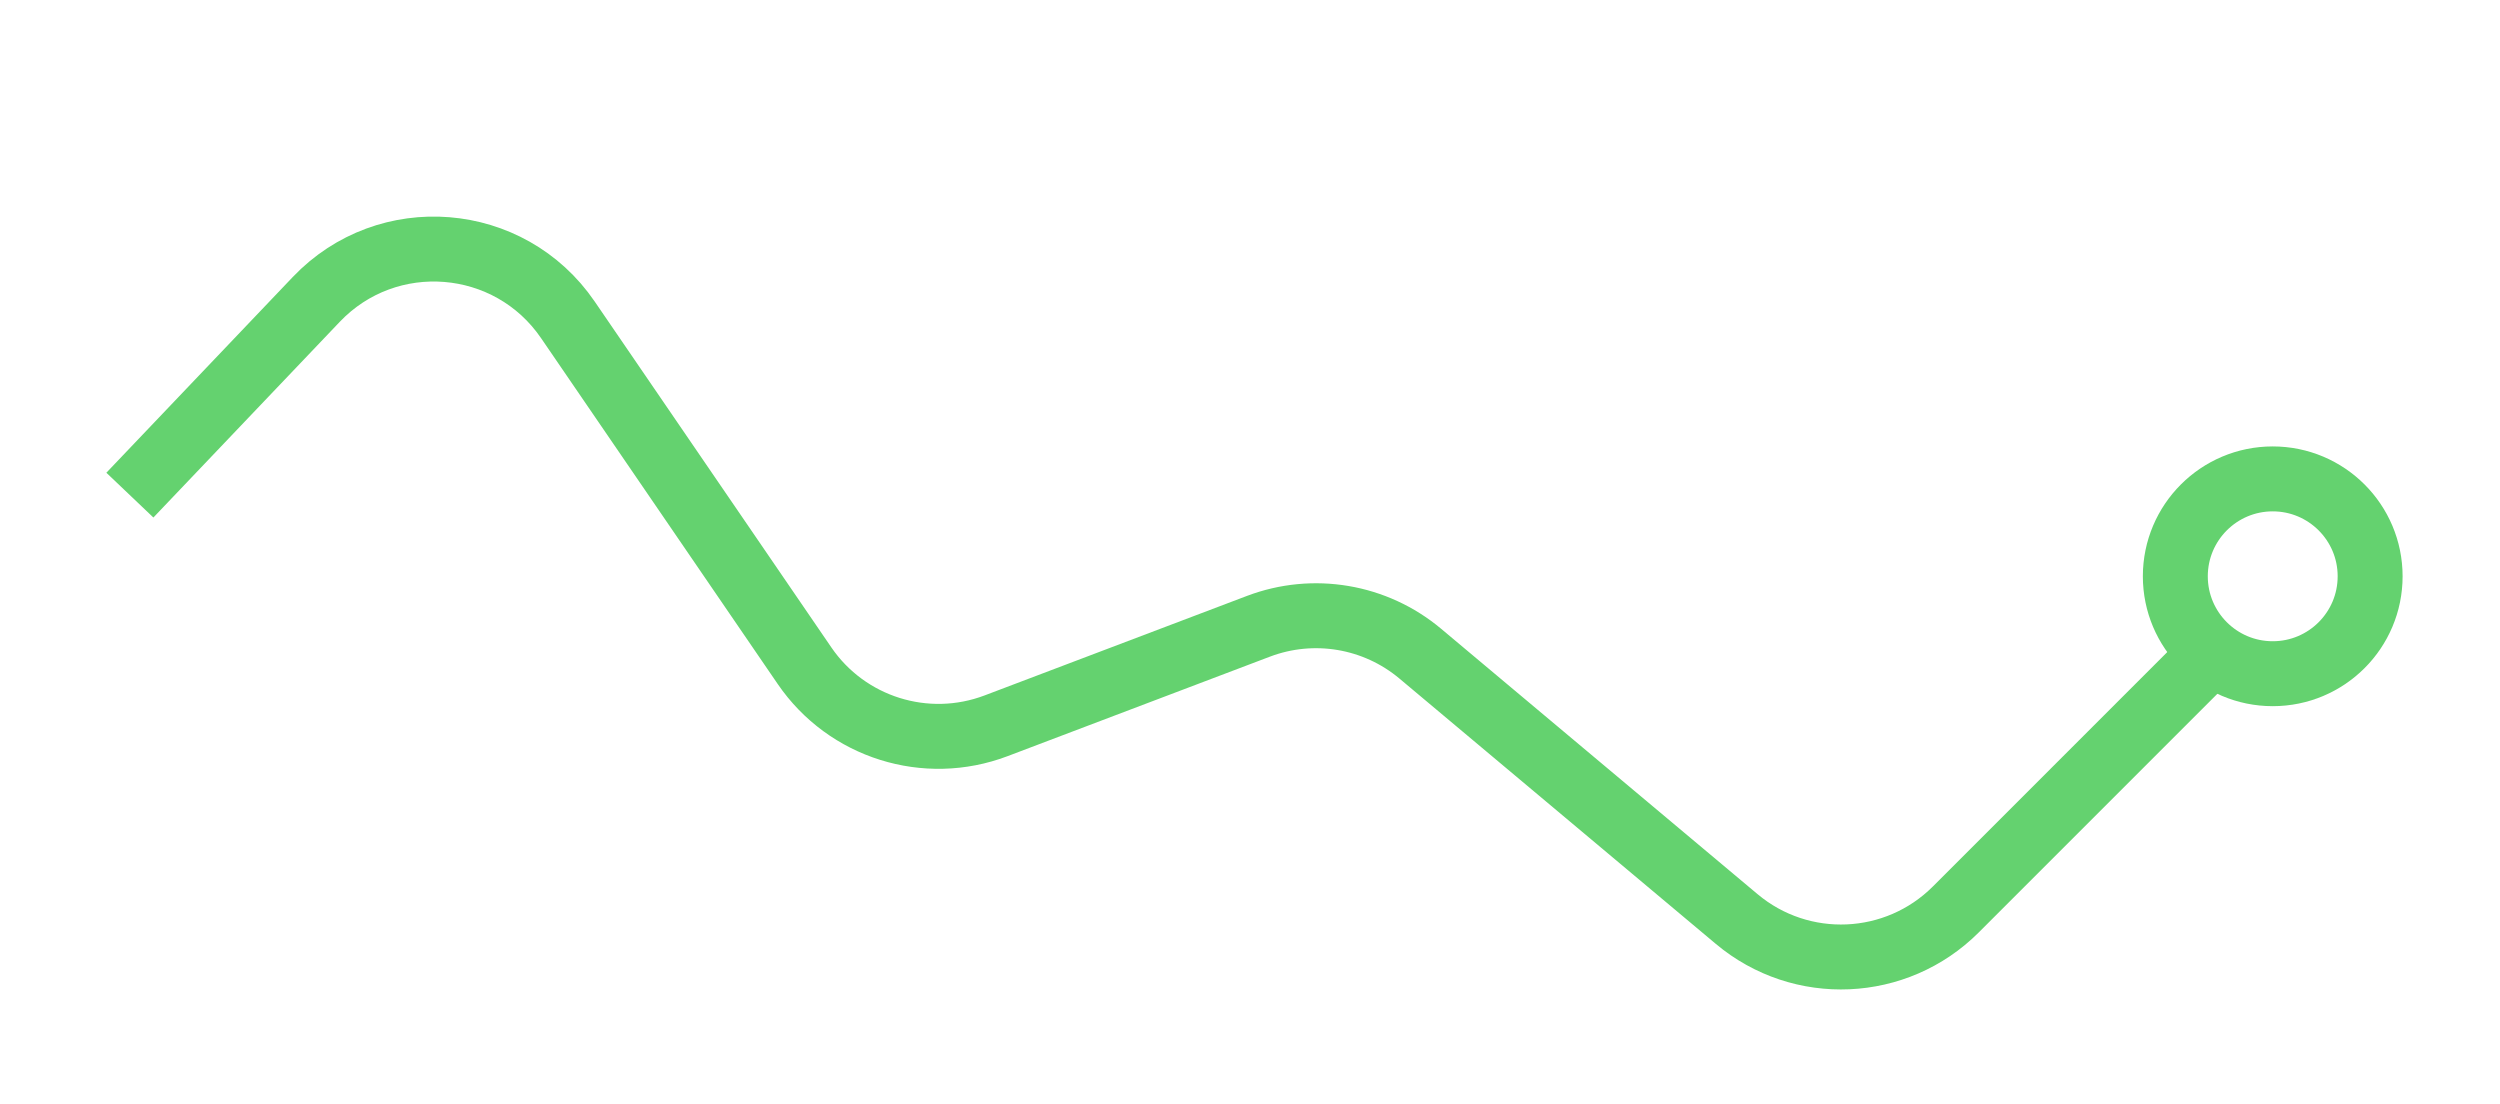 <svg width="77" height="34" viewBox="0 0 77 34" fill="none" xmlns="http://www.w3.org/2000/svg">
<g filter="url(#filter0_d_827_3200)">
<path d="M4 11.25L9.74 5.223C11.934 2.919 15.692 3.223 17.488 5.847L24.779 16.503C26.082 18.408 28.52 19.173 30.678 18.355L38.759 15.29C40.452 14.648 42.359 14.97 43.746 16.134L53.49 24.306C55.476 25.972 58.406 25.844 60.239 24.011L70 14.25" stroke="#64D26F" stroke-width="2"/>
<circle cx="70" cy="13.75" r="3" fill="white" stroke="#64D26F" stroke-width="2"/>
</g>
<defs>
<filter id="filter0_d_827_3200" x="0.276" y="2.671" width="76.724" height="30.805" filterUnits="userSpaceOnUse" color-interpolation-filters="sRGB">
<feFlood flood-opacity="0" result="BackgroundImageFix"/>
<feColorMatrix in="SourceAlpha" type="matrix" values="0 0 0 0 0 0 0 0 0 0 0 0 0 0 0 0 0 0 127 0" result="hardAlpha"/>
<feOffset dy="4"/>
<feGaussianBlur stdDeviation="1.5"/>
<feComposite in2="hardAlpha" operator="out"/>
<feColorMatrix type="matrix" values="0 0 0 0 0.569 0 0 0 0 0.729 0 0 0 0 0.514 0 0 0 0.2 0"/>
<feBlend mode="normal" in2="BackgroundImageFix" result="effect1_dropShadow_827_3200"/>
<feBlend mode="normal" in="SourceGraphic" in2="effect1_dropShadow_827_3200" result="shape"/>
</filter>
</defs>
</svg>
